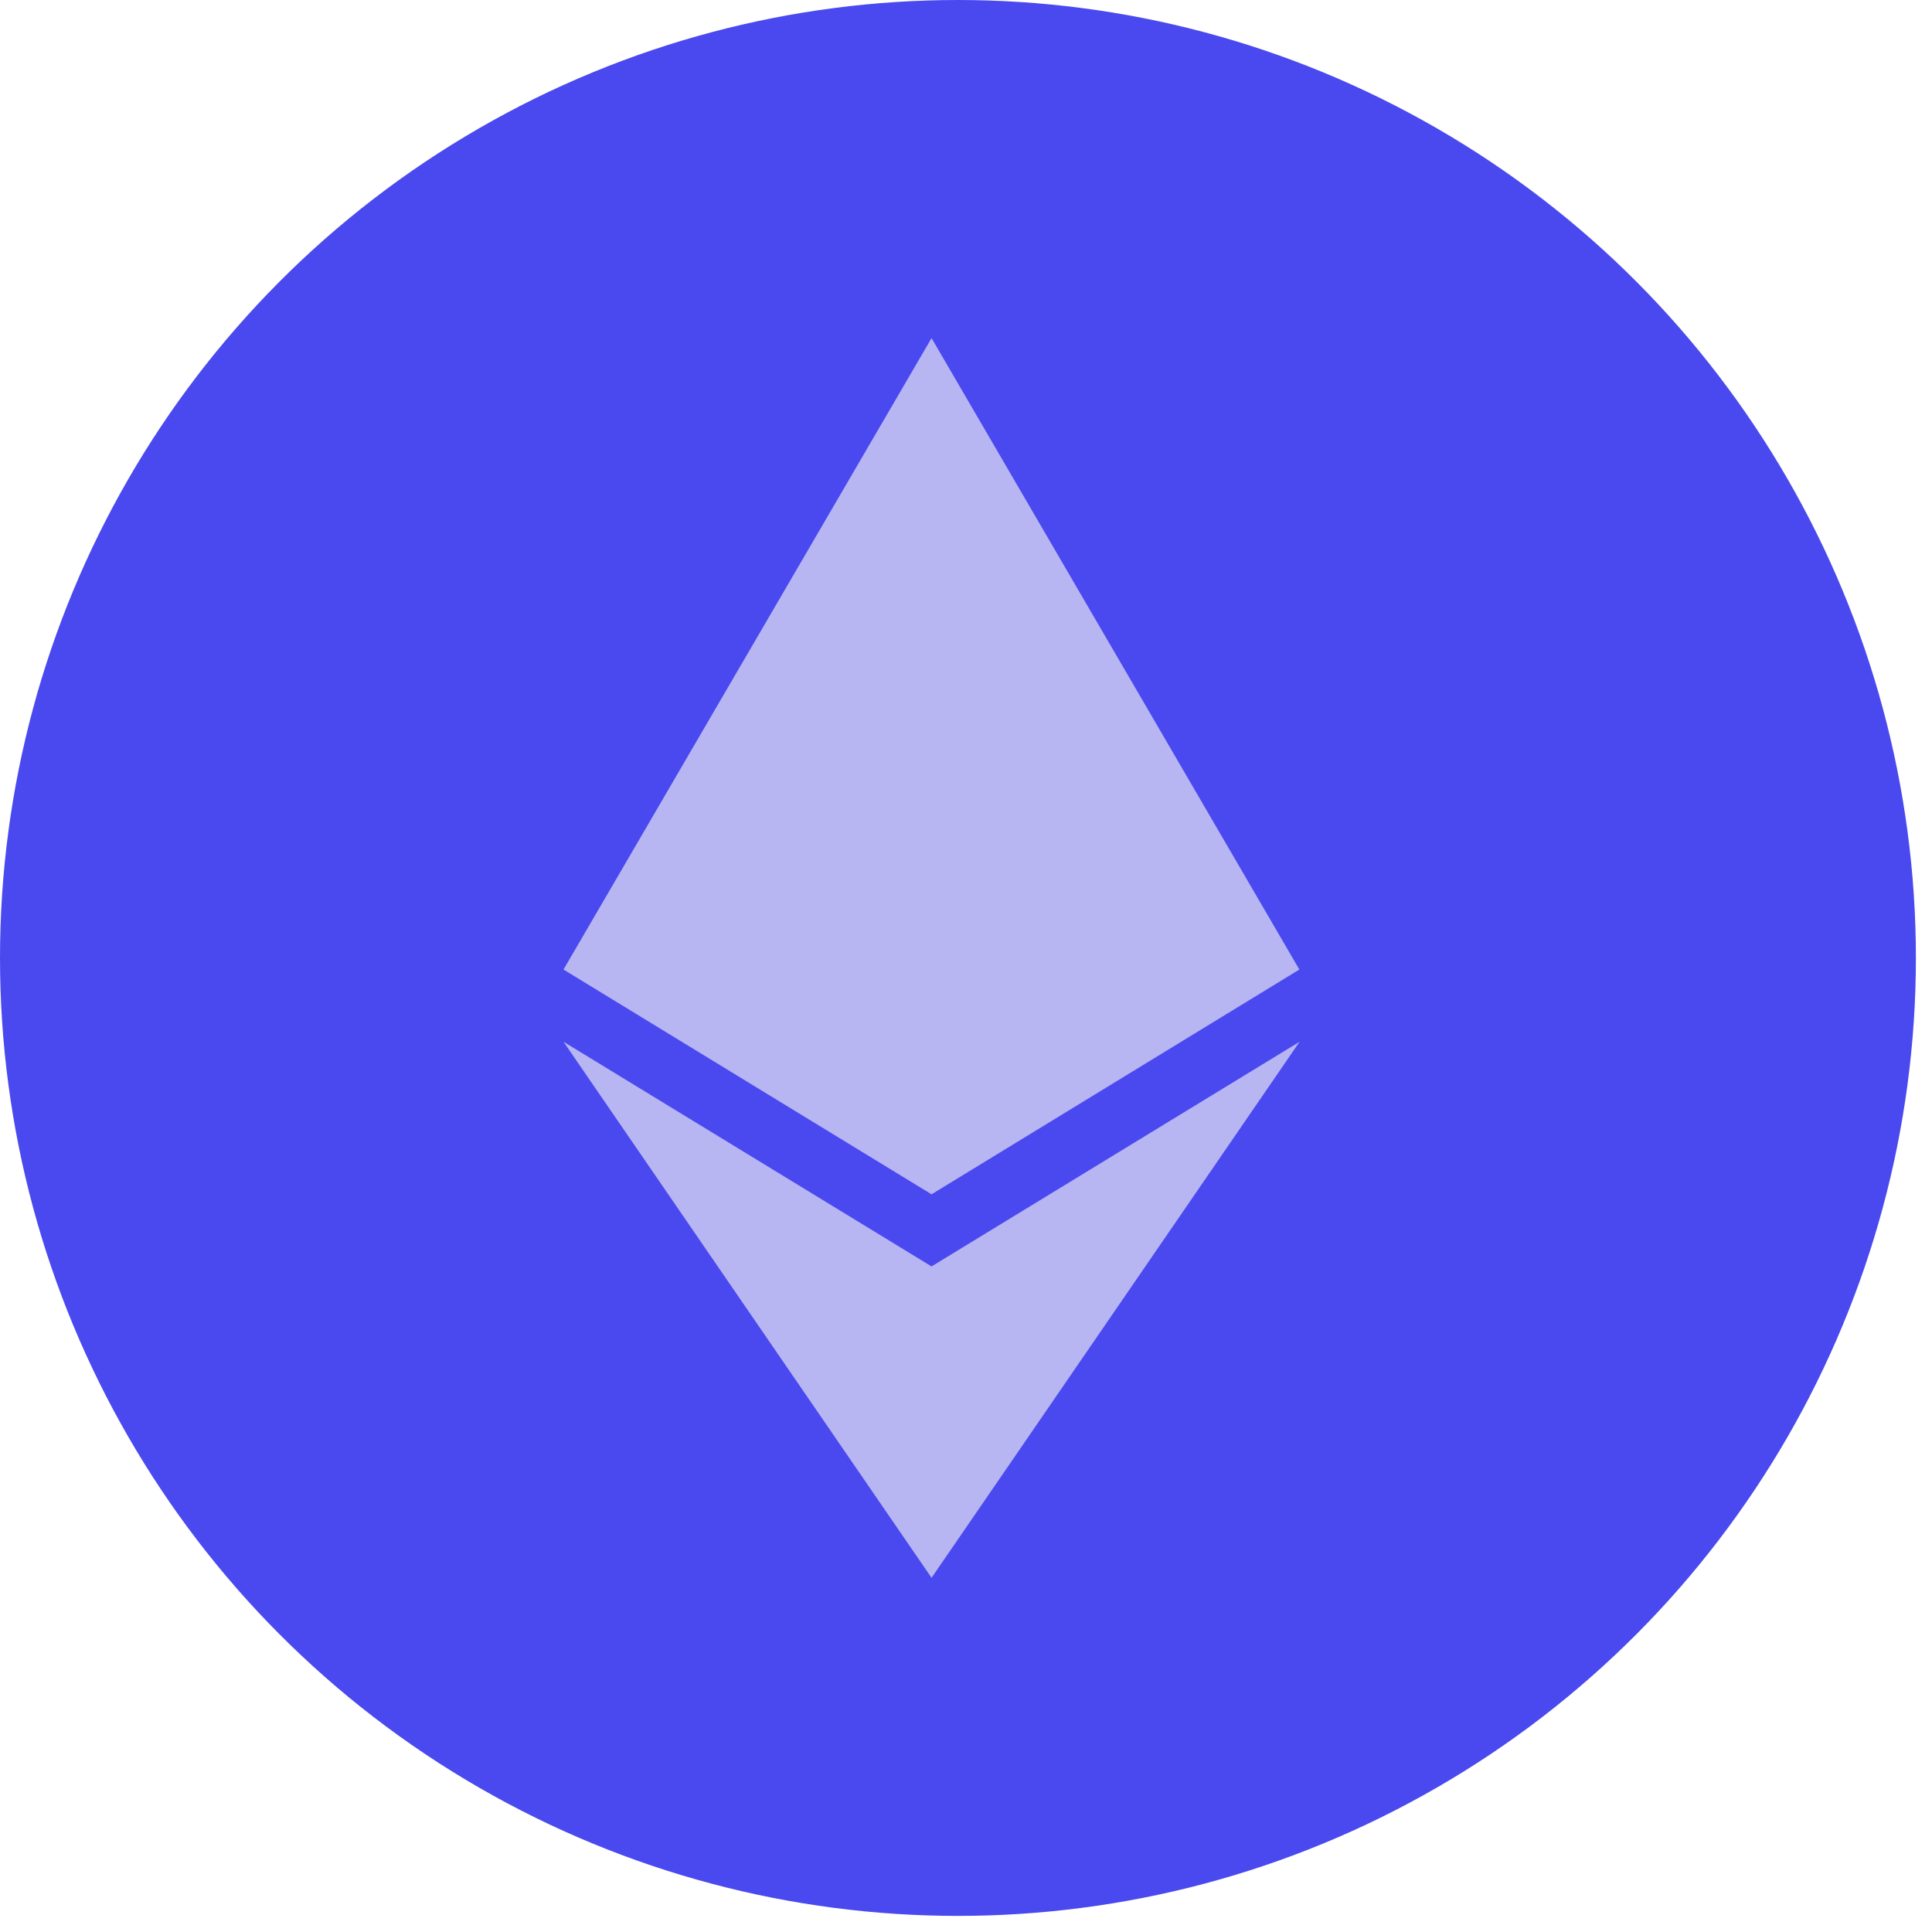 <svg width="24" height="24" viewBox="0 0 24 24" fill="none" xmlns="http://www.w3.org/2000/svg">
<circle cx="11.9" cy="11.9" r="11.9" fill="#4A49EF"/>
<path d="M16.141 12.044L11.572 14.836L7 12.044L11.572 4.2L16.141 12.044ZM11.572 15.732L7 12.941L11.572 19.6L16.144 12.941L11.572 15.732V15.732Z" fill="#B7B6F3"/>
</svg>
